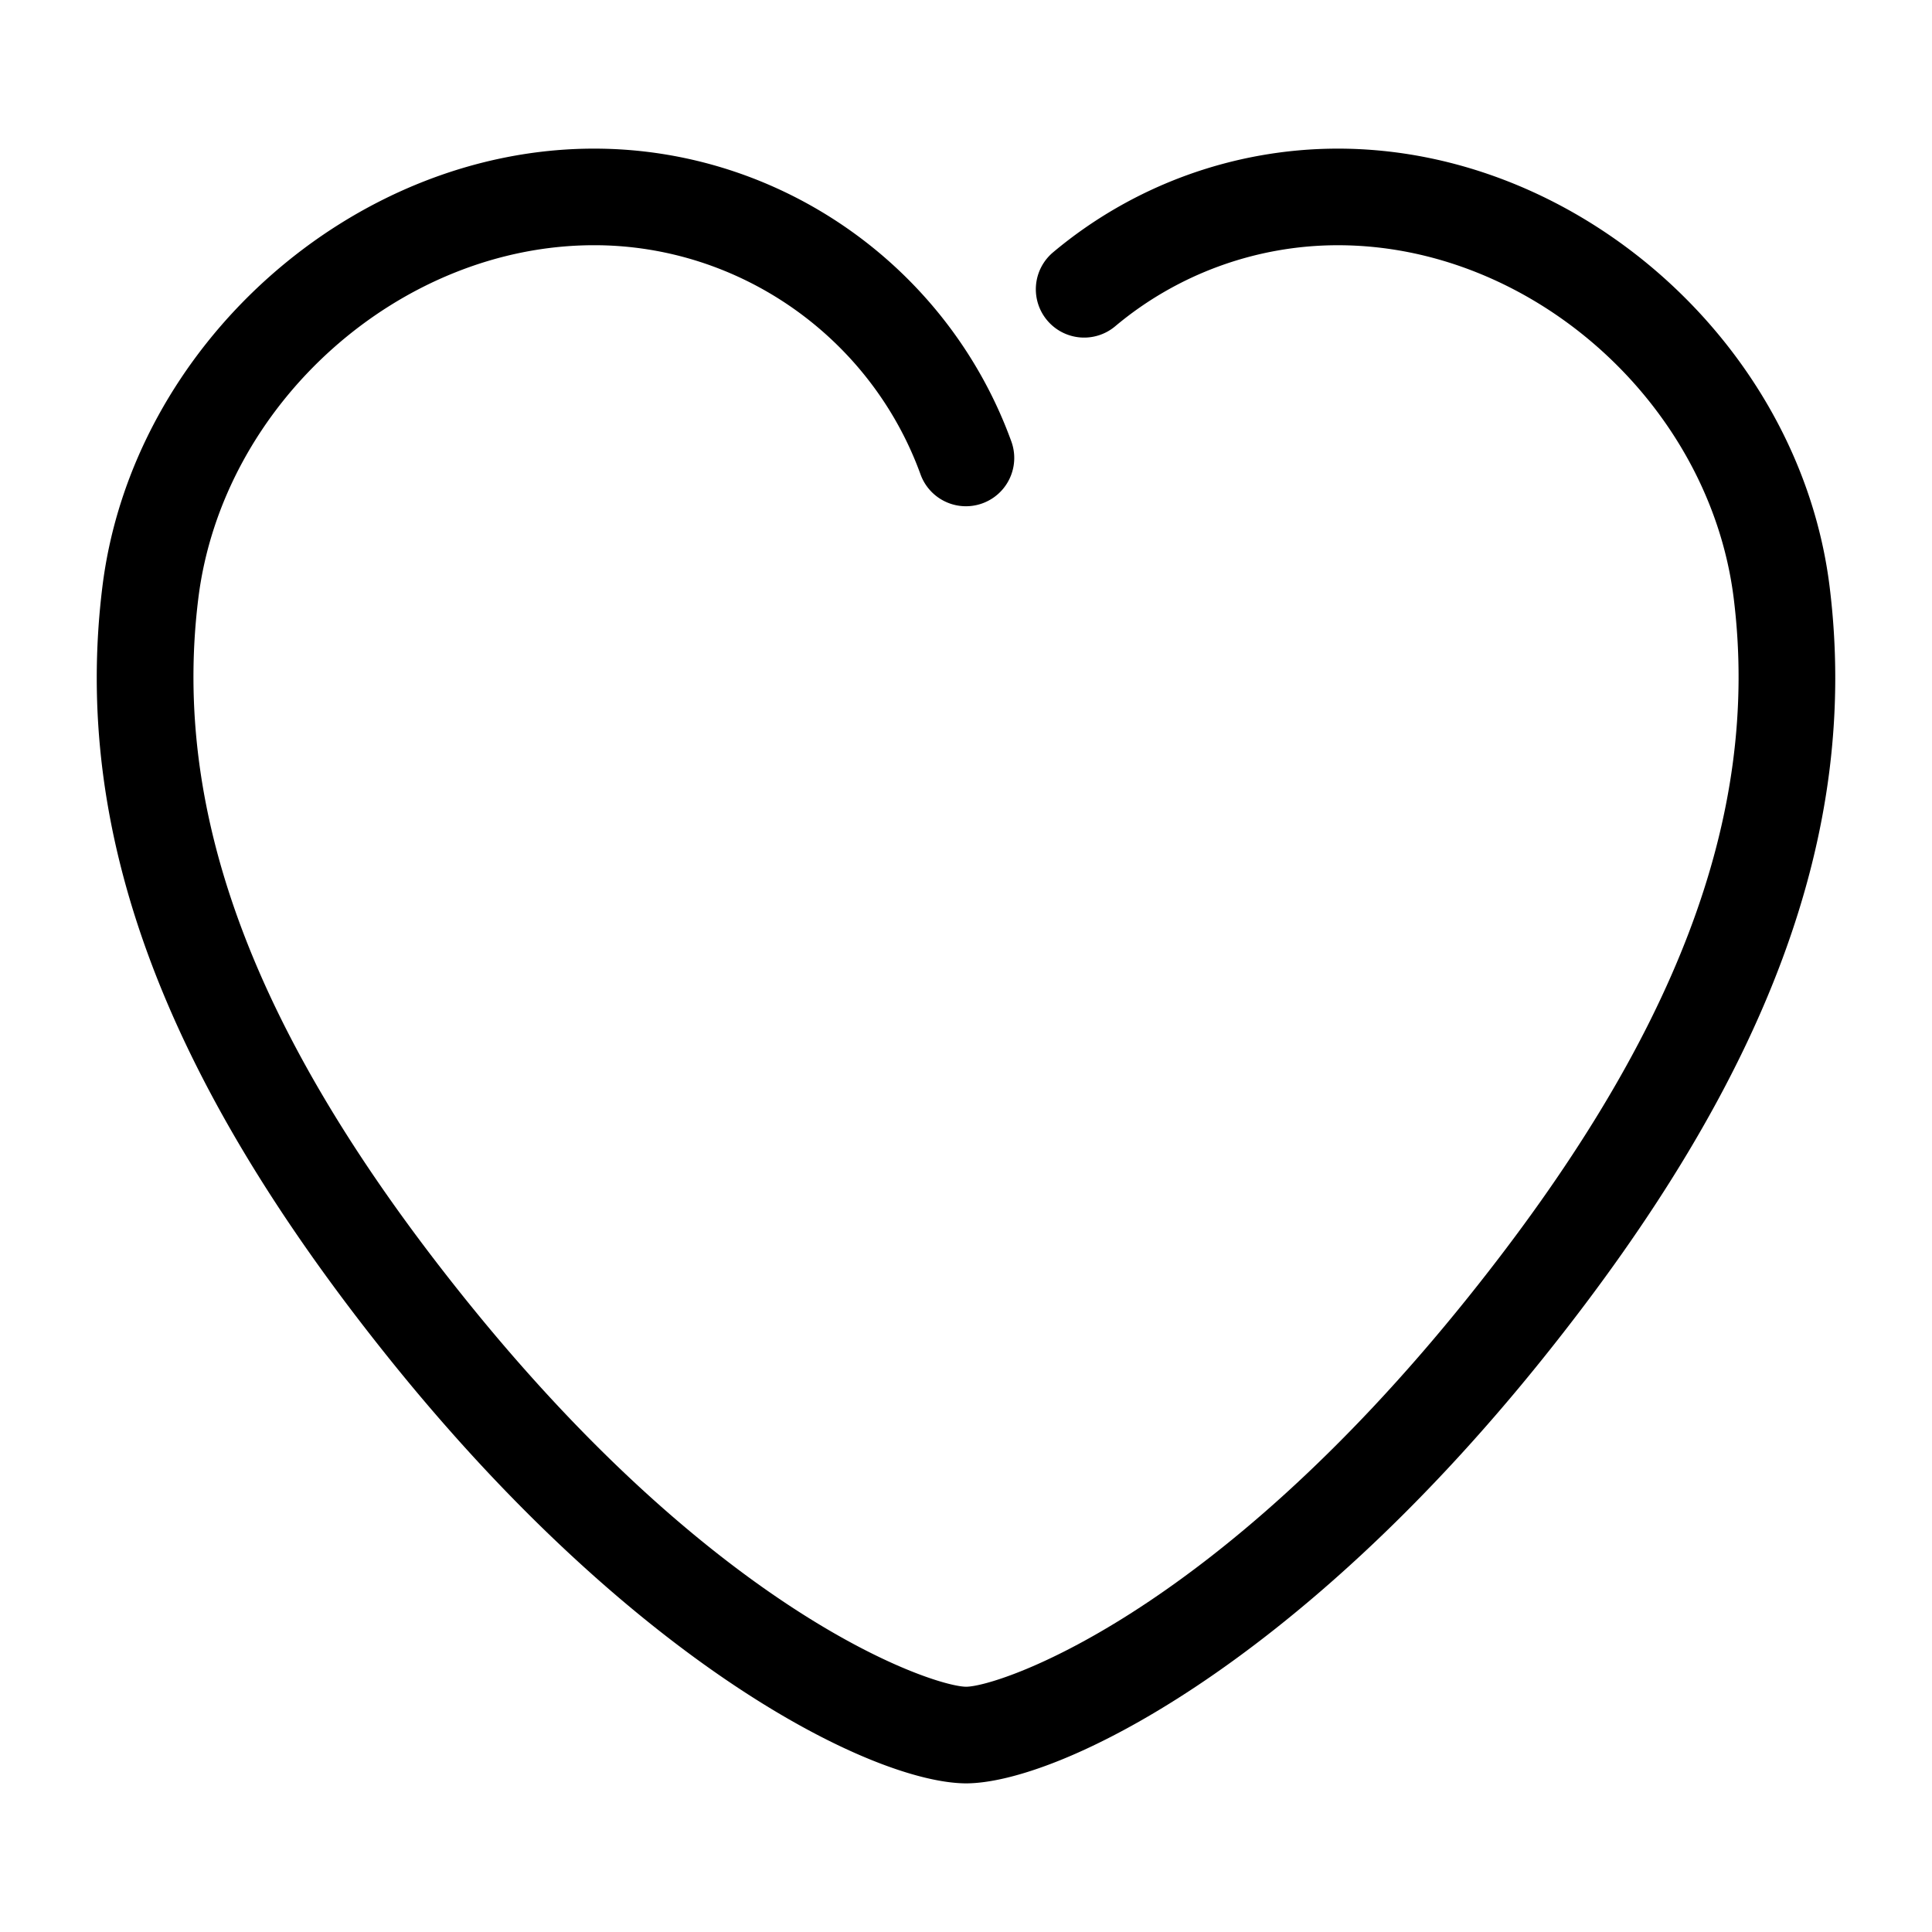 <svg xmlns="http://www.w3.org/2000/svg" viewBox="0 0 100 100"><path d="M50.008 92.307c-4.75-.016-17.048-6.01-29.897-22.029C8.443 55.729 3.736 43.051 5.299 30.376 6.84 17.869 18.259 7.693 30.753 7.693c9.631 0 18.311 6.096 21.598 15.168a2.5 2.5 0 0 1-4.701 1.703c-2.572-7.101-9.362-11.872-16.896-11.872-10.056 0-19.248 8.207-20.491 18.295-1.387 11.246 2.982 22.736 13.749 36.16C37.348 83.775 48.388 87.3 50.009 87.305c1.605-.005 12.646-3.53 25.981-20.158 10.767-13.424 15.136-24.915 13.749-36.16C88.495 20.9 79.303 12.693 69.247 12.693c-4.211 0-8.304 1.49-11.525 4.195a2.498 2.498 0 0 1-3.521-.307 2.498 2.498 0 0 1 .307-3.522 22.953 22.953 0 0 1 14.74-5.366c12.494 0 23.912 10.176 25.454 22.684 1.563 12.674-3.144 25.353-14.812 39.9-12.849 16.02-25.148 22.014-29.882 22.03zM32.305 9.5"/></svg>